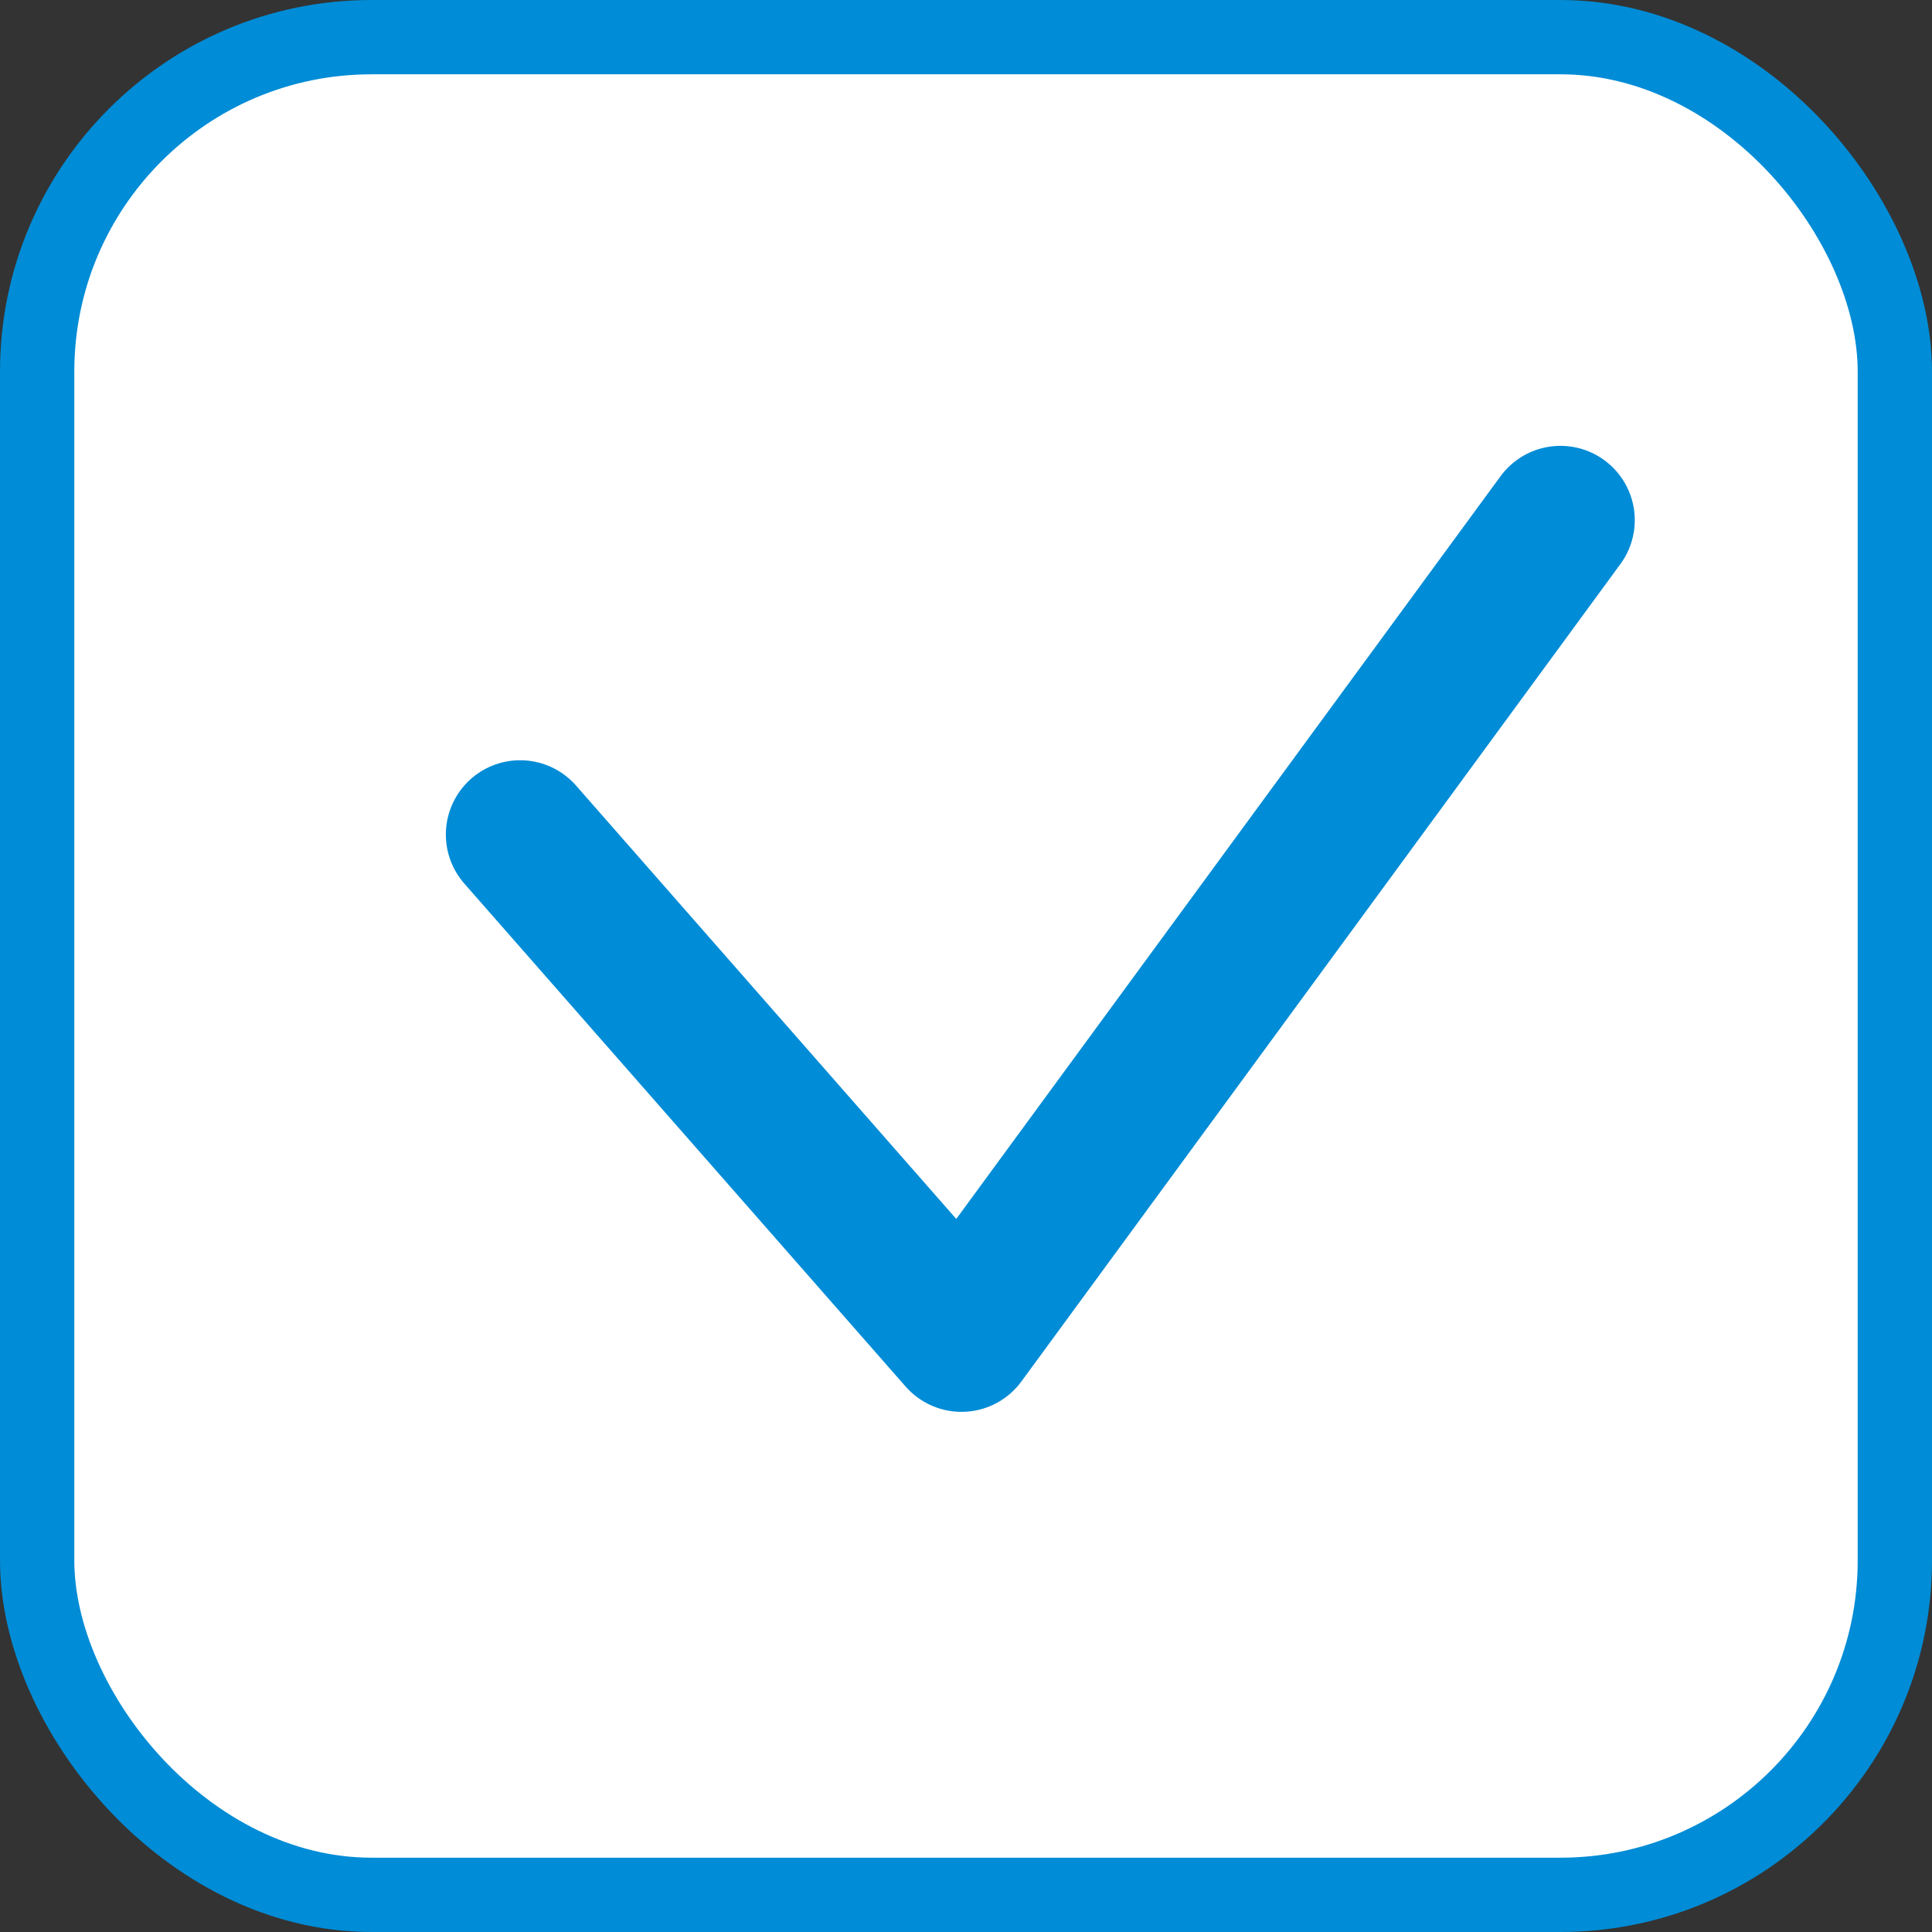 <svg xmlns="http://www.w3.org/2000/svg" width="26" height="26" viewBox="0 0 26 26" fill="none">
  <rect x="0" y="0" width="26" height="26" fill="#333333" stroke="none"/>
  <rect x="0.5" y="0.5" width="25" height="25" rx="4.5" fill="white" stroke="#008CD6"/>
  <path d="M7 11.231L12.939 18L21 7" stroke="#008CD6" stroke-width="2" stroke-linecap="round" stroke-linejoin="round"/>
</svg>
